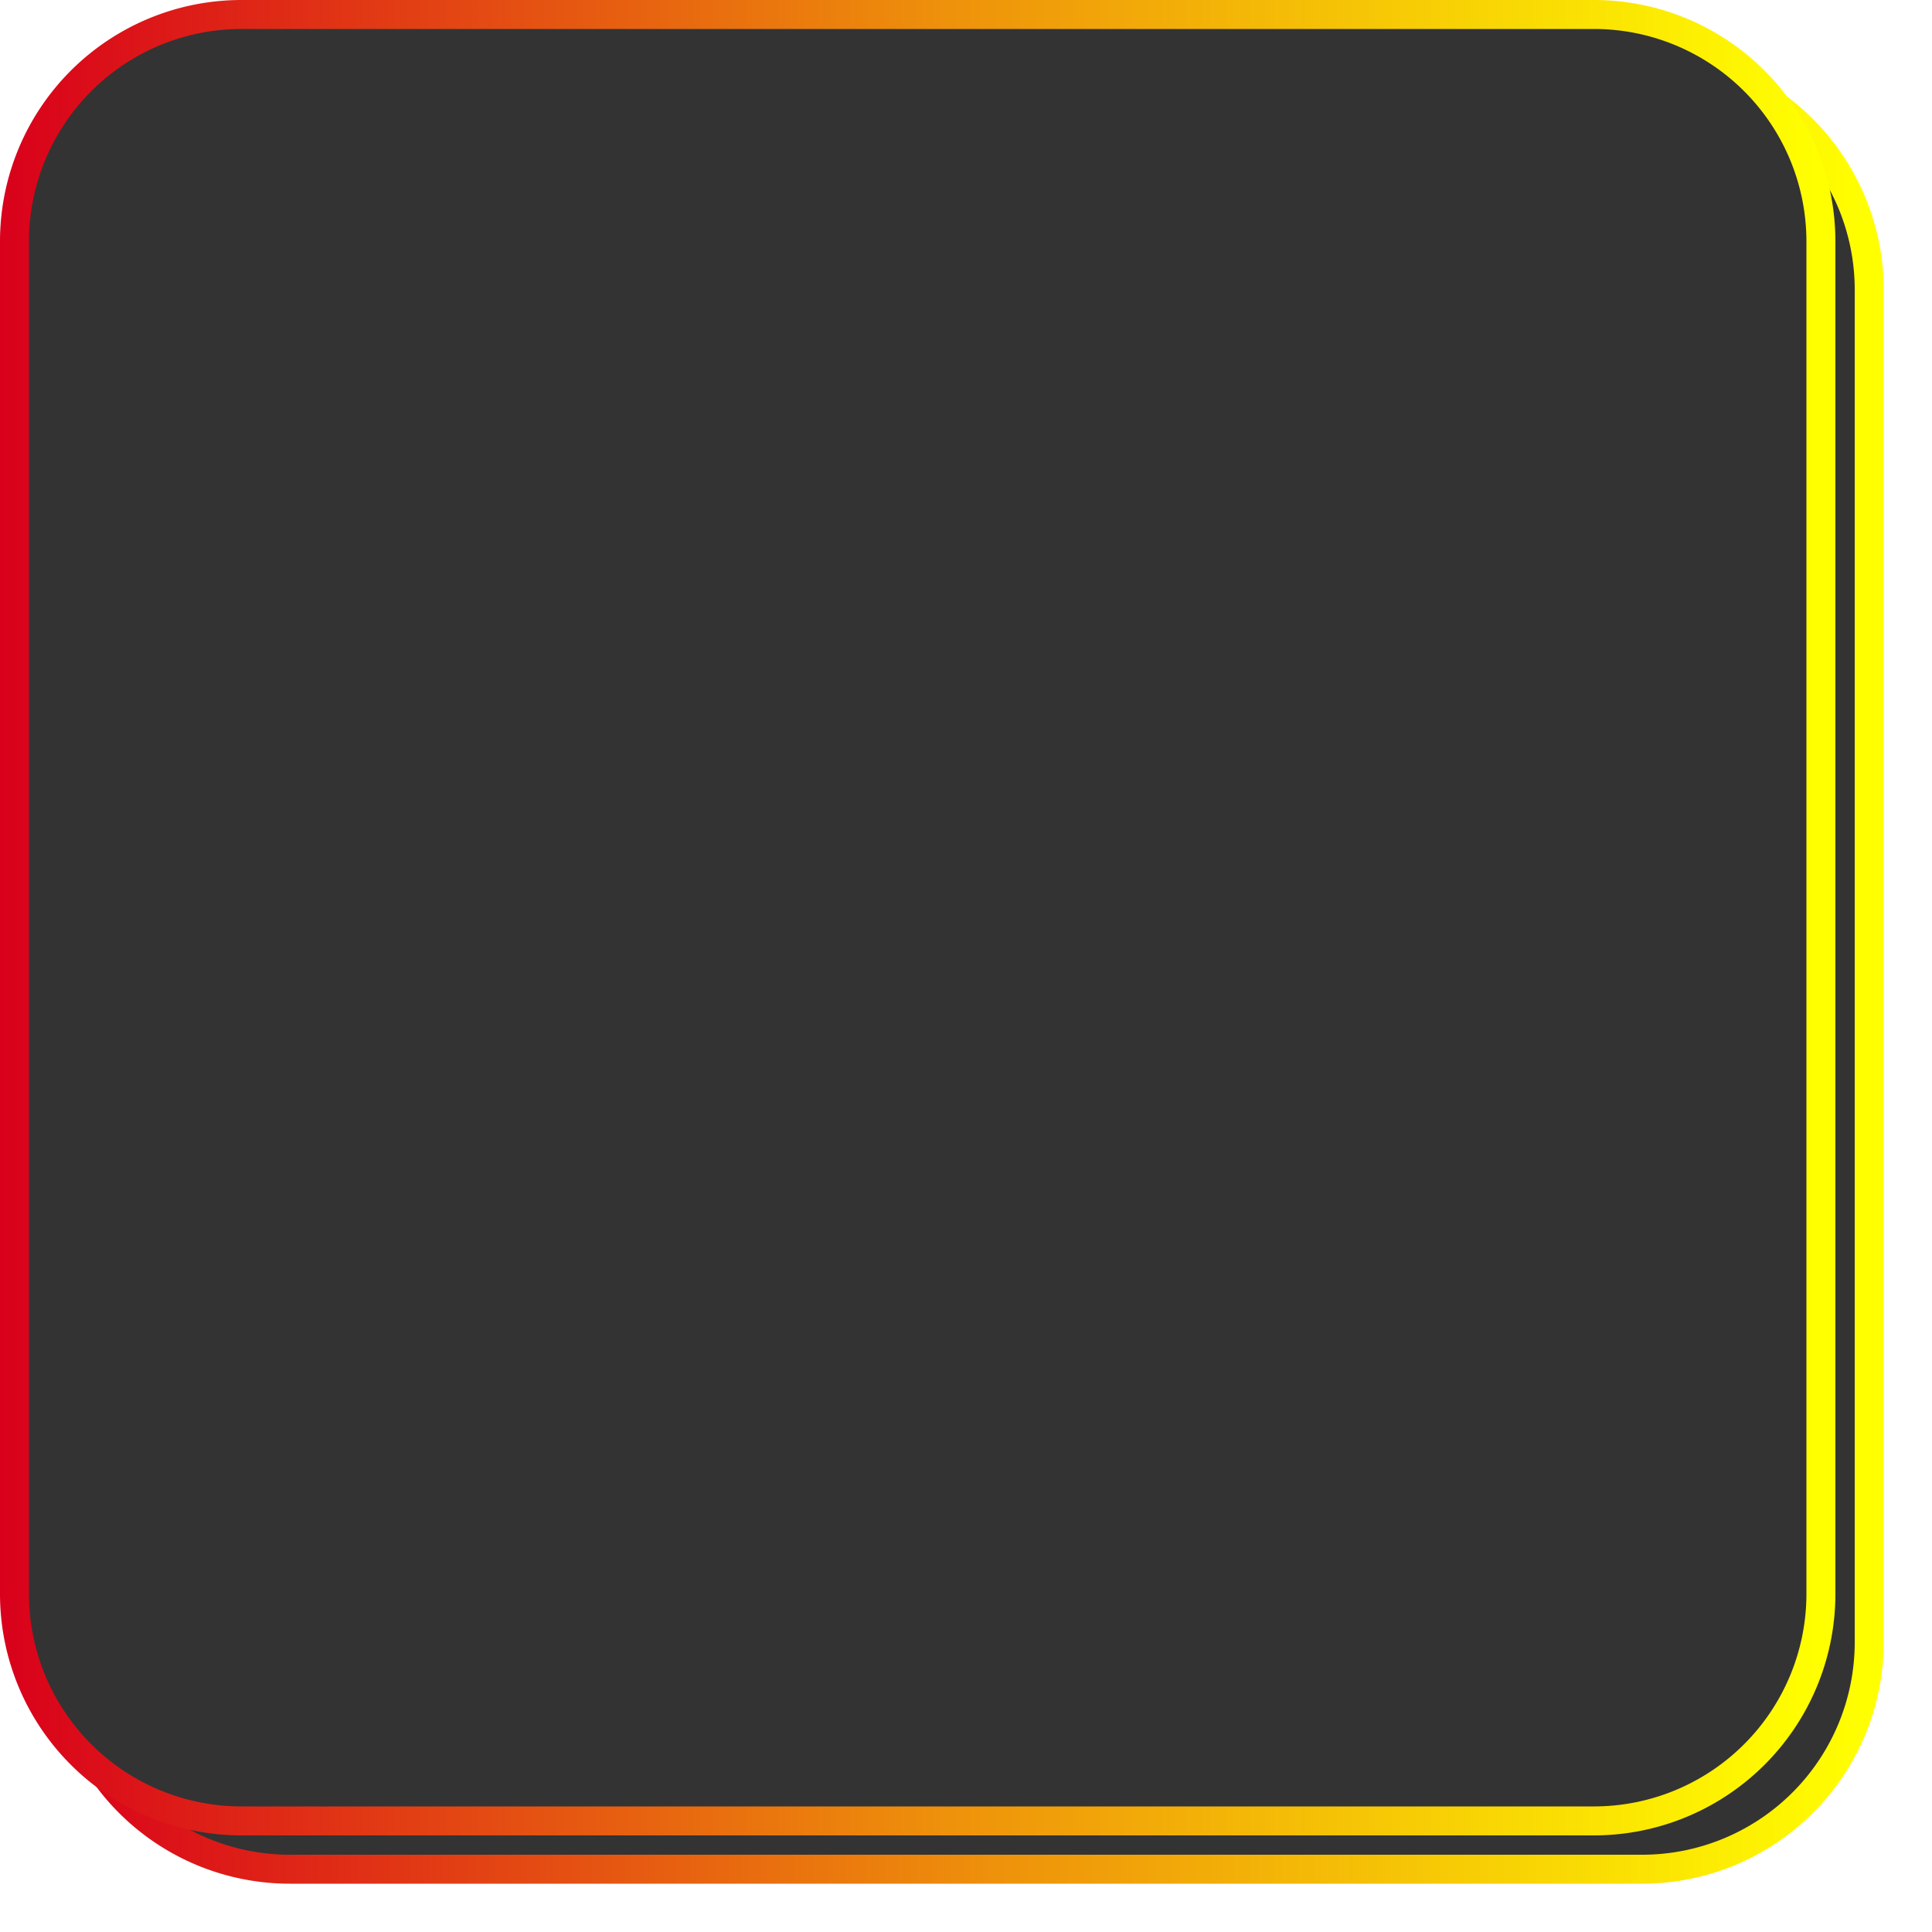 ﻿<?xml version="1.0" encoding="utf-8"?>
<svg version="1.1" xmlns:xlink="http://www.w3.org/1999/xlink" width="200px" height="200px" xmlns="http://www.w3.org/2000/svg">
  <defs>
    <linearGradient gradientUnits="userSpaceOnUse" x1="1015" y1="2044" x2="1203" y2="2044" id="LinearGradient821">
      <stop id="Stop822" stop-color="#d9001b" offset="0" />
      <stop id="Stop823" stop-color="#ee910b" offset="0.52" />
      <stop id="Stop824" stop-color="#ffff00" offset="1" />
    </linearGradient>
    <filter x="1015px" y="1948px" width="200px" height="200px" filterUnits="userSpaceOnUse" id="filter825">
      <feOffset dx="5" dy="5" in="SourceAlpha" result="shadowOffsetInner" />
      <feGaussianBlur stdDeviation="2.5" in="shadowOffsetInner" result="shadowGaussian" />
      <feComposite in2="shadowGaussian" operator="atop" in="SourceAlpha" result="shadowComposite" />
      <feColorMatrix type="matrix" values="0 0 0 0 0  0 0 0 0 0  0 0 0 0 0  0 0 0 0.349 0  " in="shadowComposite" />
    </filter>
    <g id="widget826">
      <path d="M 1017.5 1973  A 22.5 22.5 0 0 1 1040 1950.5 L 1180 1950.5  A 22.5 22.5 0 0 1 1202.5 1973 L 1202.5 2113  A 22.5 22.5 0 0 1 1180 2135.5 L 1040 2135.5  A 22.5 22.5 0 0 1 1017.5 2113 L 1017.5 1973  Z " fill-rule="nonzero" fill="#333333" stroke="none" />
      <path d="M 1016.5 1973  A 23.5 23.5 0 0 1 1040 1949.5 L 1180 1949.5  A 23.5 23.5 0 0 1 1203.5 1973 L 1203.5 2113  A 23.5 23.5 0 0 1 1180 2136.5 L 1040 2136.5  A 23.5 23.5 0 0 1 1016.5 2113 L 1016.5 1973  Z " stroke-width="3" stroke="url(#LinearGradient821)" fill="none" />
    </g>
  </defs>
  <g transform="matrix(1 0 0 1 -1015 -1948 )">
    <use xlink:href="#widget826" filter="url(#filter825)" />
    <use xlink:href="#widget826" />
  </g>
</svg>